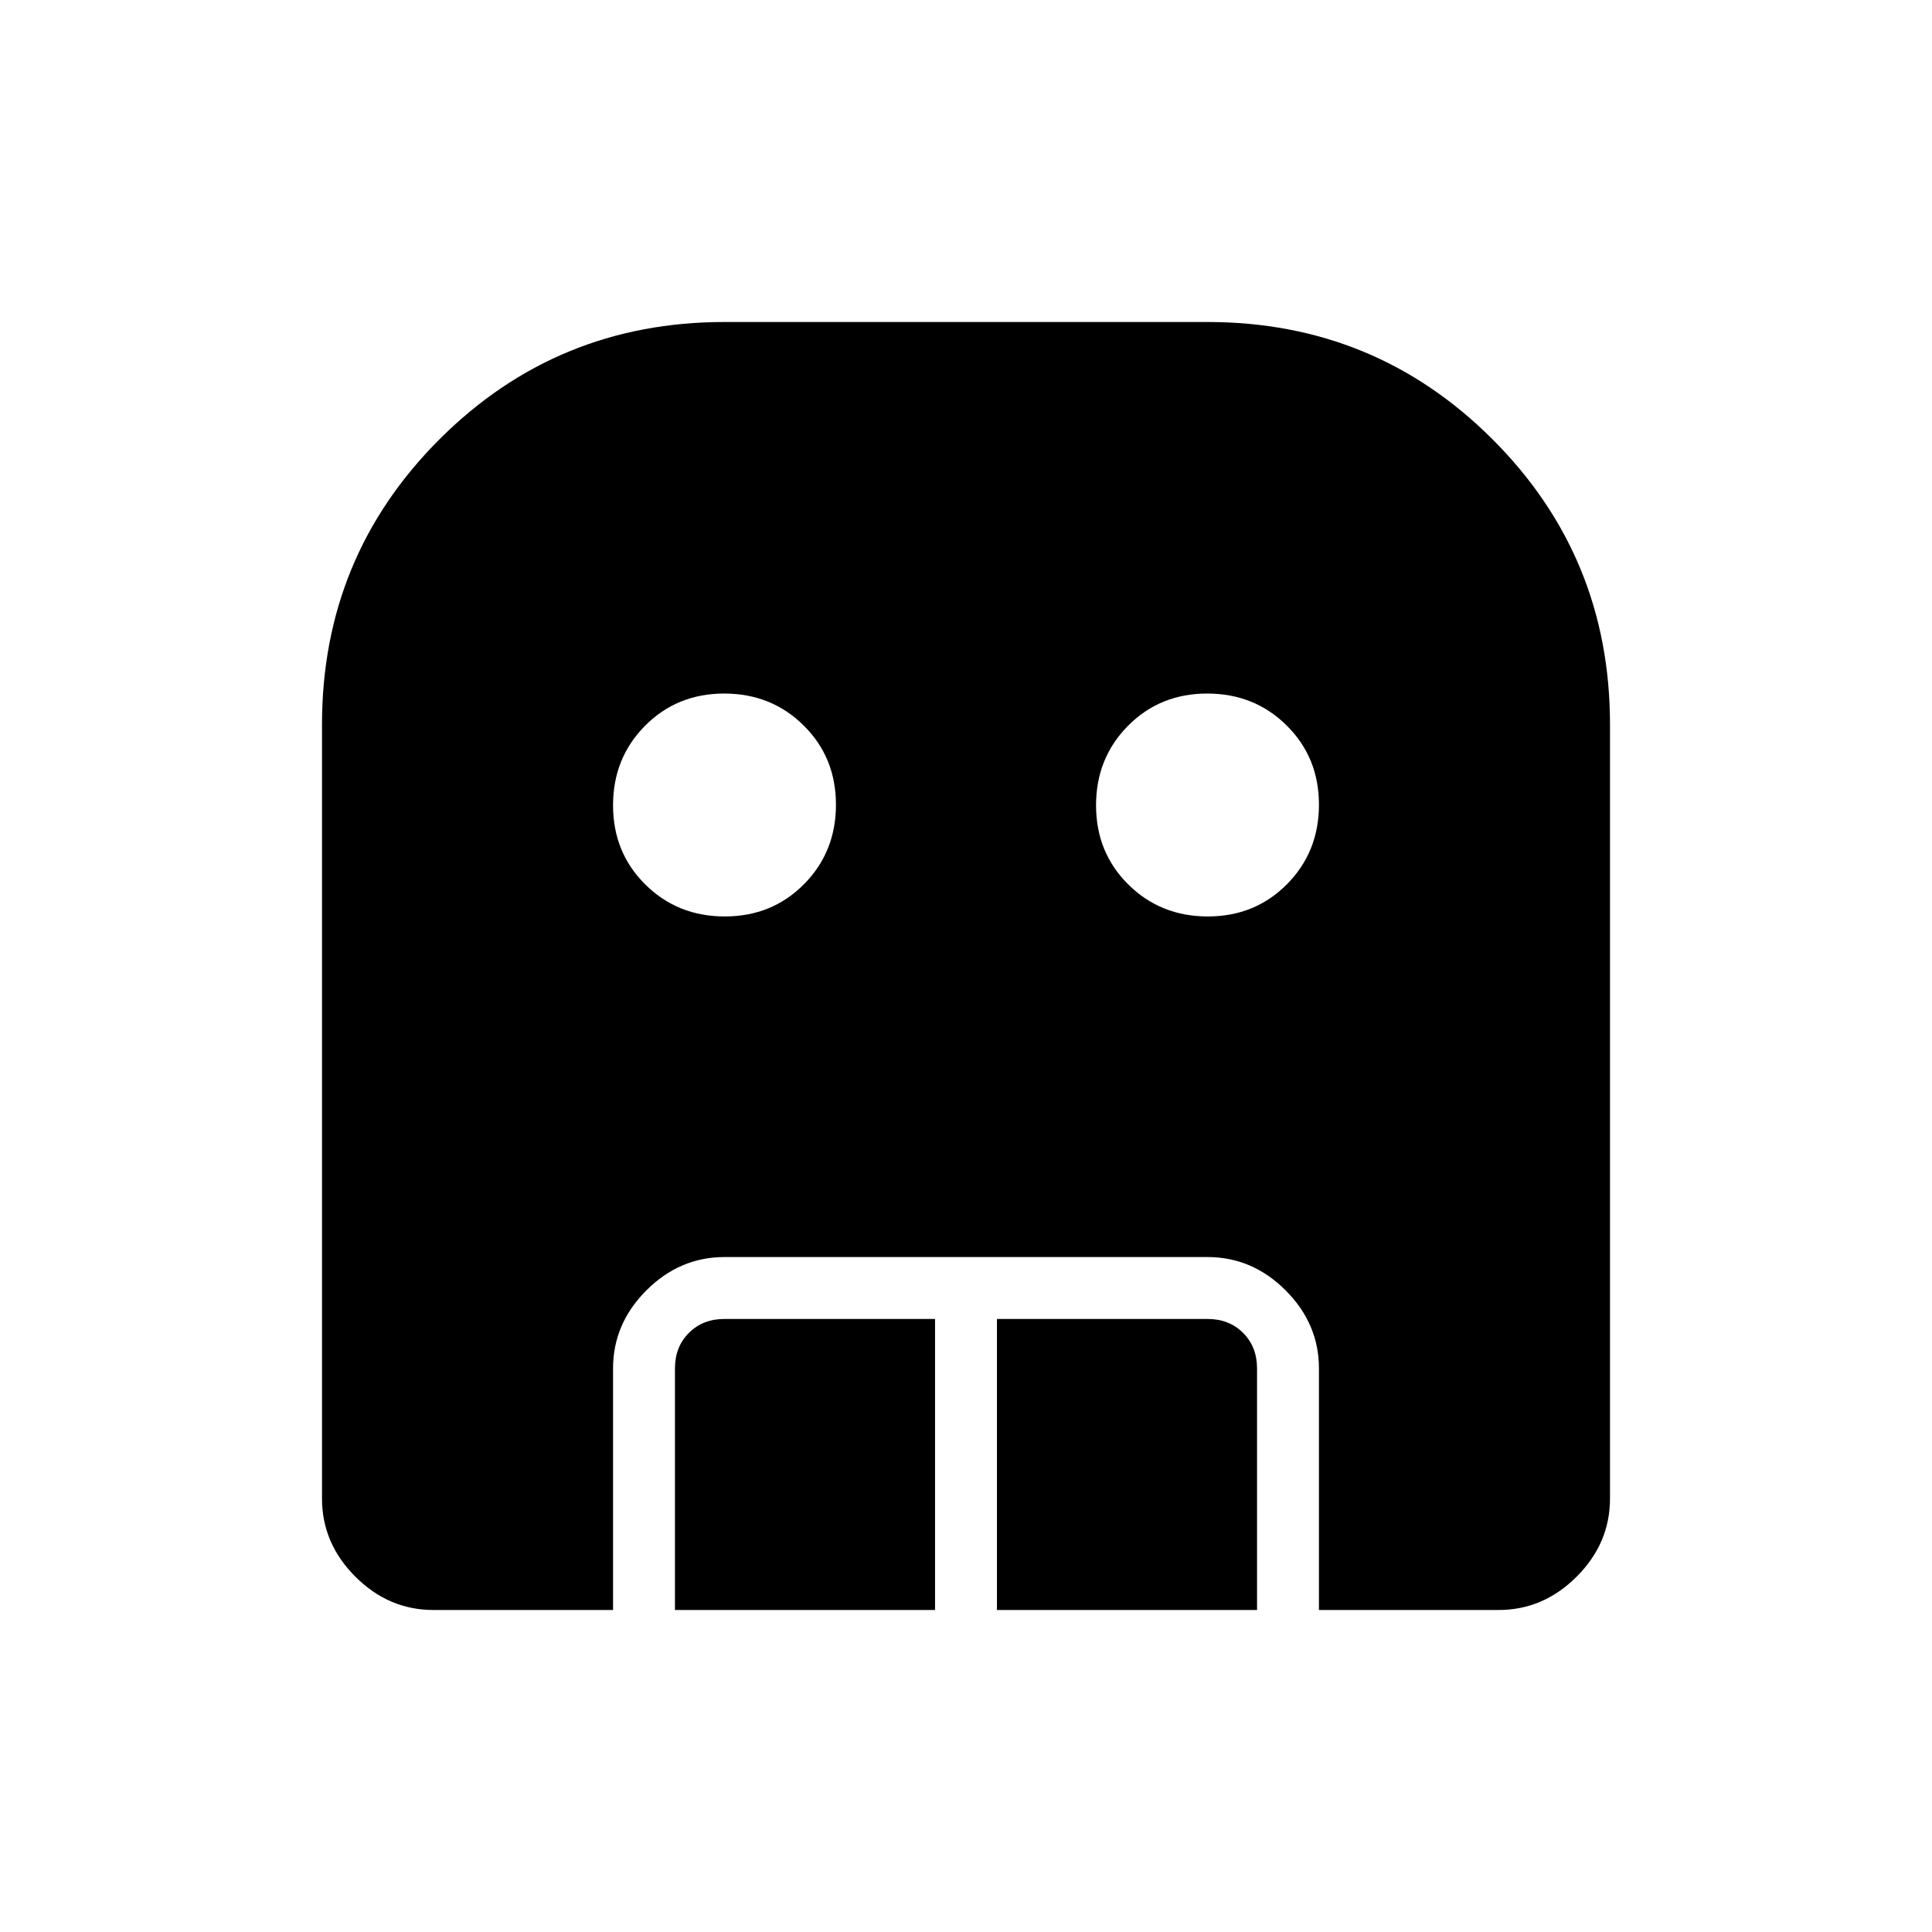 <svg xmlns="http://www.w3.org/2000/svg" height="48" viewBox="0 -960 960 960" width="48"><path d="M360.15-504.62q23.47 0 39.35-16.03 15.88-16.03 15.88-39.5t-16.03-39.35q-16.03-15.88-39.5-15.88t-39.35 16.03q-15.88 16.03-15.88 39.5t16.03 39.35q16.03 15.88 39.5 15.88Zm240 0q23.47 0 39.35-16.03 15.88-16.03 15.88-39.5t-16.03-39.35q-16.03-15.88-39.5-15.88t-39.35 16.03q-15.88 16.03-15.88 39.5t16.03 39.35q16.03 15.88 39.5 15.88ZM335.38-160v-120q0-10.77 6.93-17.69 6.92-6.93 17.69-6.93h104.62V-160H335.38Zm160 0v-144.62H600q10.77 0 17.69 6.93 6.93 6.92 6.93 17.69v120H495.38Zm-280 0q-22.25 0-38.81-16.57Q160-193.13 160-215.38V-600q0-83.33 58.33-141.67Q276.67-800 360-800h240q83.33 0 141.67 58.33Q800-683.33 800-600v384.62q0 22.25-16.57 38.81Q766.87-160 744.62-160h-89.24v-120q0-22.25-16.56-38.82-16.57-16.56-38.82-16.56H360q-22.25 0-38.82 16.56-16.56 16.57-16.56 38.82v120h-89.24Z"/></svg>